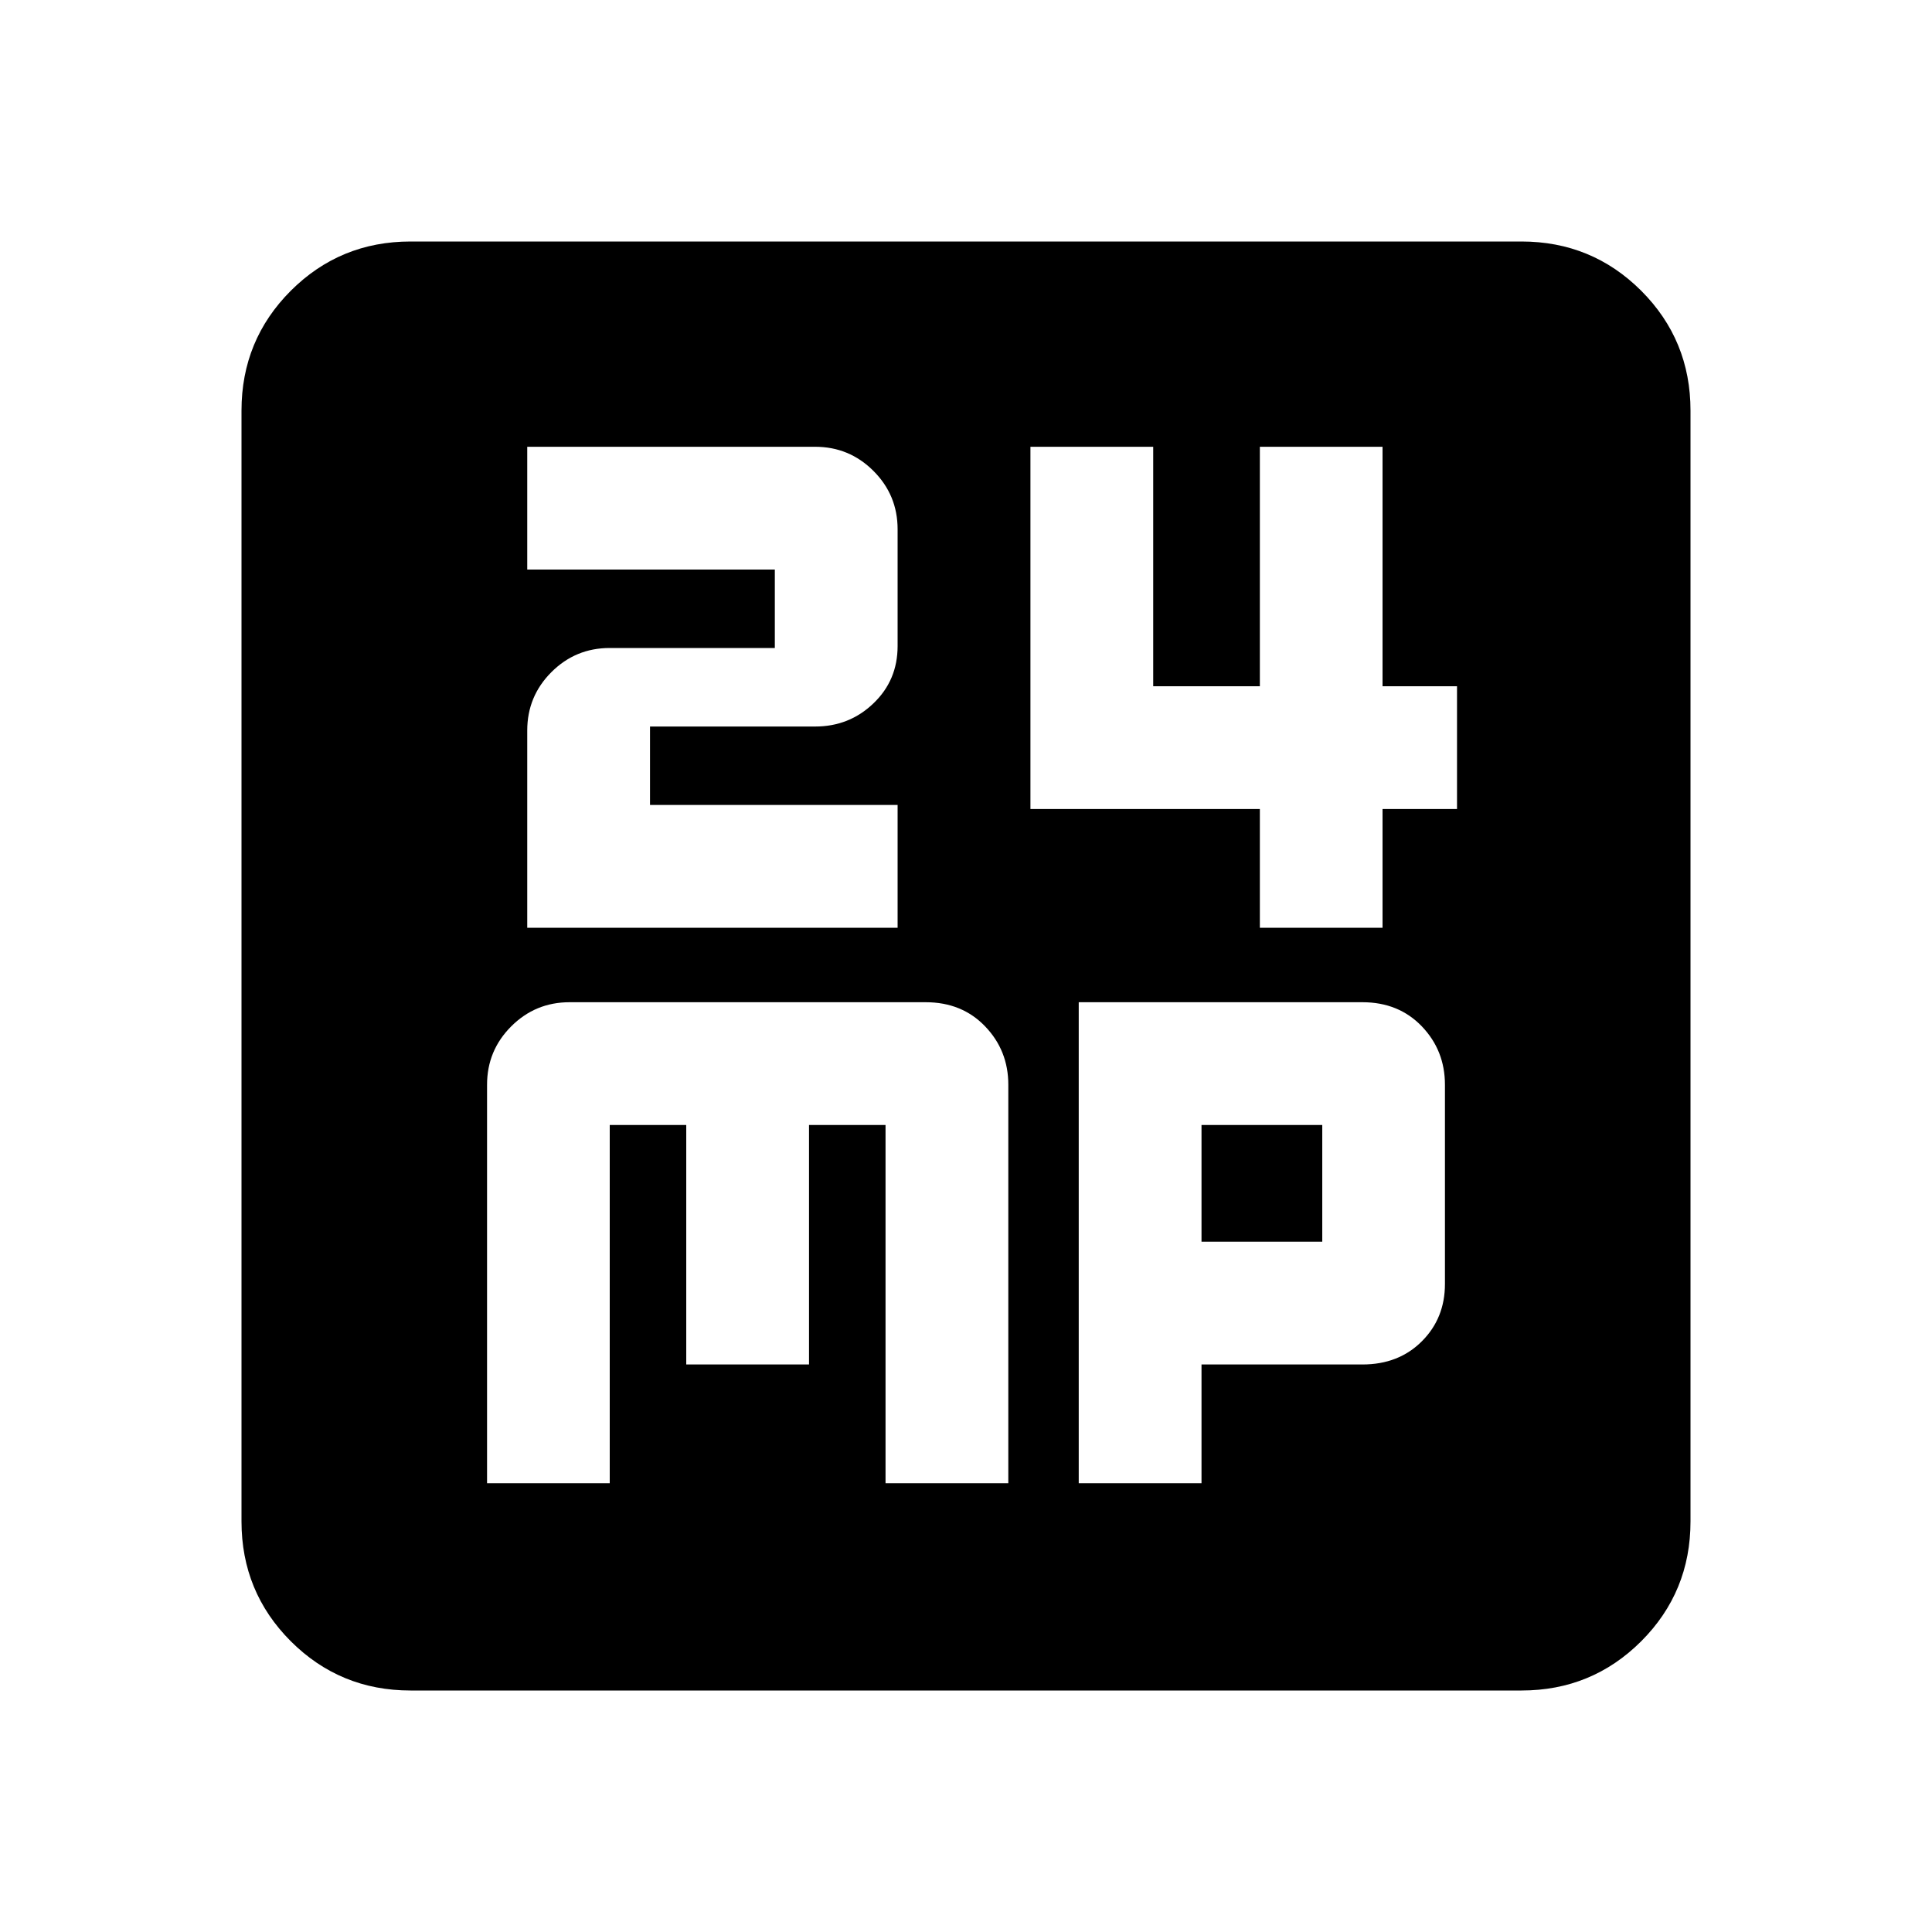 <svg xmlns="http://www.w3.org/2000/svg" height="20" width="20"><path d="M5.458 9.604H9.292V8.333H6.729V7.521H8.438Q8.792 7.521 9.042 7.281Q9.292 7.042 9.292 6.688V5.479Q9.292 5.125 9.042 4.875Q8.792 4.625 8.438 4.625H5.458V5.896H8.021V6.708H6.312Q5.958 6.708 5.708 6.958Q5.458 7.208 5.458 7.562ZM13.042 9.604H14.312V8.375H15.083V7.104H14.312V4.625H13.042V7.104H11.938V4.625H10.667V8.375H13.042ZM4.25 17.5Q3.521 17.5 3.01 16.99Q2.5 16.479 2.5 15.75V4.25Q2.5 3.521 3.01 3.01Q3.521 2.5 4.25 2.5H15.75Q16.479 2.5 16.99 3.01Q17.5 3.521 17.5 4.25V15.75Q17.5 16.479 16.99 16.99Q16.479 17.5 15.75 17.5ZM5.896 10.375Q5.542 10.375 5.292 10.625Q5.042 10.875 5.042 11.229V15.354H6.312V11.646H7.104V14.125H8.375V11.646H9.167V15.354H10.438V11.229Q10.438 10.875 10.198 10.625Q9.958 10.375 9.583 10.375ZM11.167 10.375V15.354H12.438V14.125H14.104Q14.479 14.125 14.719 13.885Q14.958 13.646 14.958 13.292V11.229Q14.958 10.875 14.719 10.625Q14.479 10.375 14.104 10.375ZM12.438 11.646H13.688V12.854H12.438Z"/></svg>